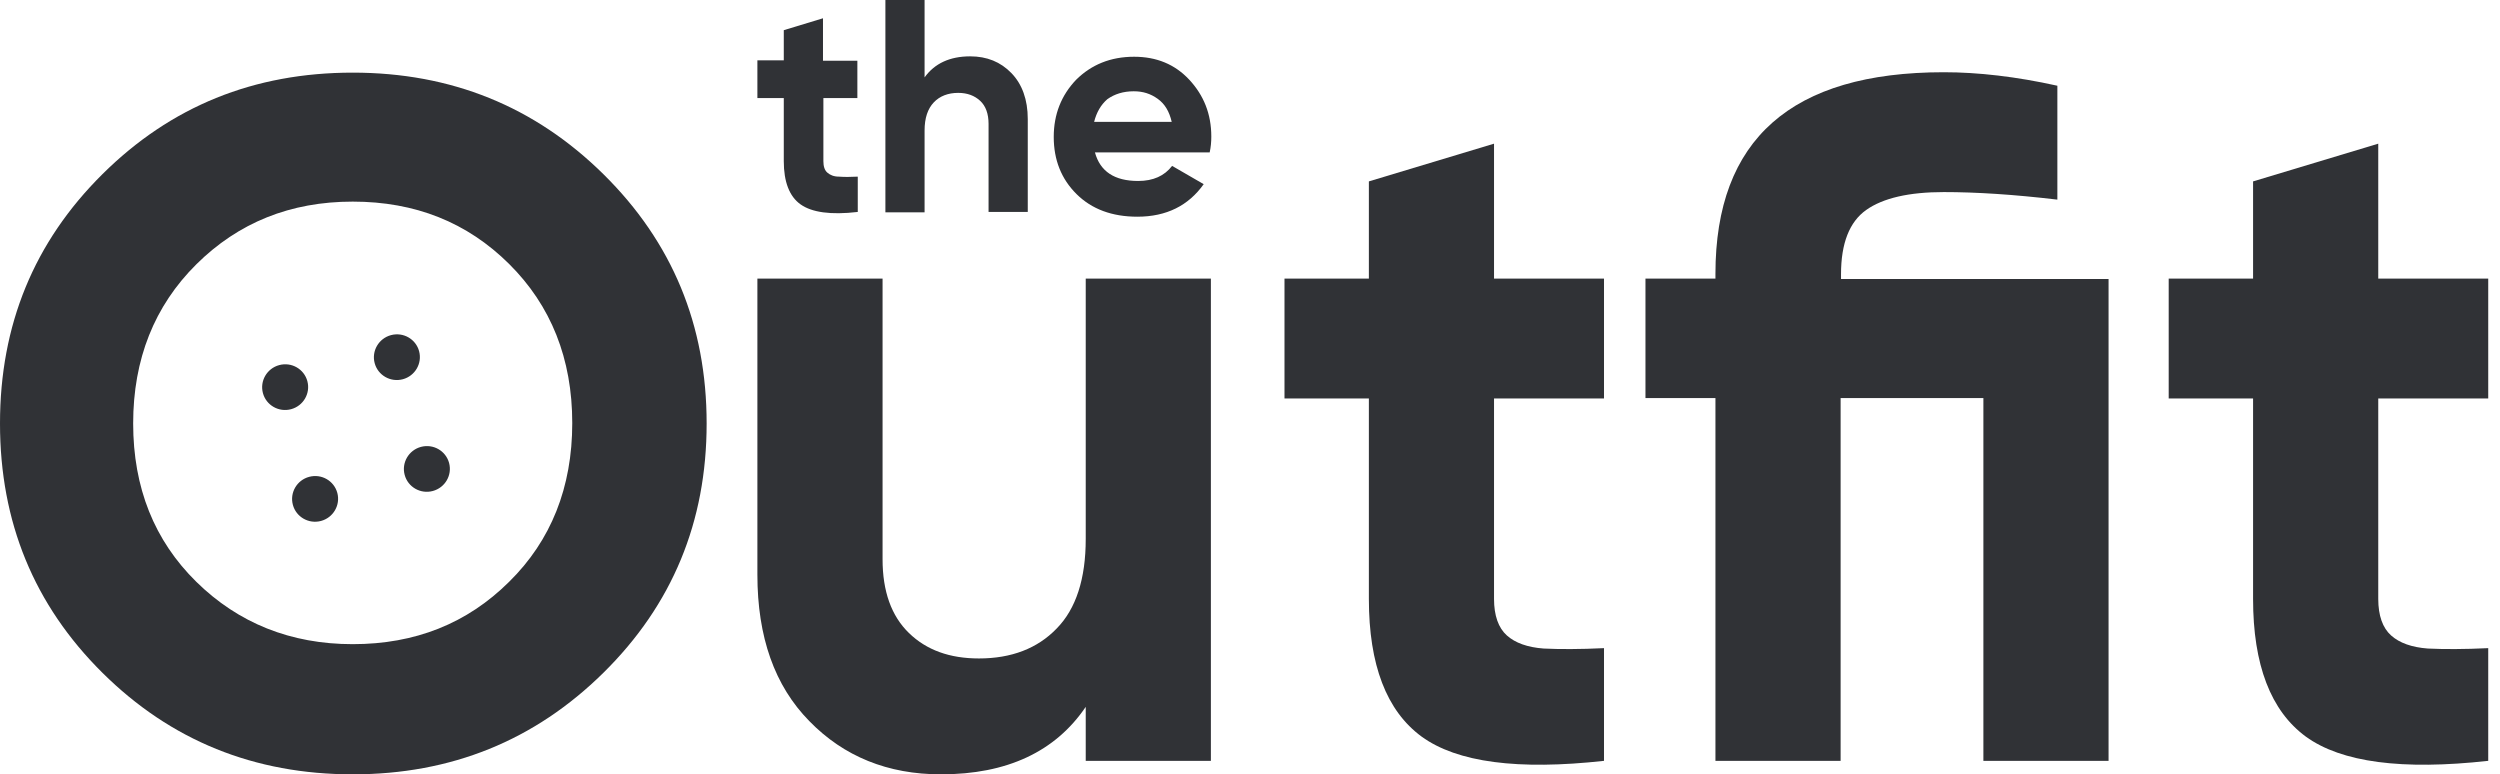 <svg width="113" height="35" viewBox="0 0 113 35" fill="none" xmlns="http://www.w3.org/2000/svg">
<path d="M27.276 30.407C24.167 33.475 20.39 35 15.943 35C11.496 35 7.718 33.475 4.627 30.407C1.536 27.34 0 23.59 0 19.141C0 14.692 1.536 10.943 4.627 7.875C7.718 4.807 11.478 3.283 15.943 3.283C20.39 3.283 24.167 4.807 27.276 7.875C30.385 10.943 31.94 14.692 31.94 19.141C31.94 23.59 30.385 27.34 27.276 30.407ZM8.875 26.299C10.773 28.165 13.141 29.116 15.943 29.116C18.763 29.116 21.113 28.183 23.011 26.299C24.908 24.433 25.866 22.029 25.866 19.123C25.866 16.217 24.908 13.813 23.011 11.93C21.113 10.046 18.763 9.113 15.943 9.113C13.123 9.113 10.773 10.064 8.875 11.947C6.977 13.831 6.019 16.235 6.019 19.141C6.019 22.047 6.977 24.433 8.875 26.299Z" fill="#303236"/>
<path d="M13.156 18.496C13.711 18.347 14.041 17.78 13.893 17.23C13.746 16.679 13.176 16.353 12.622 16.502C12.067 16.651 11.737 17.217 11.884 17.768C12.032 18.319 12.601 18.644 13.156 18.496Z" fill="#303236"/>
<path d="M18.207 17.142C18.761 16.993 19.091 16.426 18.944 15.876C18.797 15.325 18.227 14.999 17.672 15.148C17.118 15.297 16.788 15.863 16.935 16.414C17.083 16.965 17.652 17.29 18.207 17.142Z" fill="#303236"/>
<path d="M14.509 23.547C15.064 23.398 15.394 22.831 15.247 22.28C15.099 21.73 14.53 21.404 13.975 21.553C13.42 21.701 13.09 22.268 13.238 22.819C13.385 23.369 13.955 23.695 14.509 23.547Z" fill="#303236"/>
<path d="M19.562 22.193C20.117 22.044 20.447 21.478 20.299 20.927C20.152 20.377 19.583 20.051 19.028 20.199C18.473 20.348 18.143 20.915 18.291 21.465C18.438 22.016 19.007 22.342 19.562 22.193Z" fill="#303236"/>
<path d="M49.075 12.593H54.732V34.39H49.075V31.95C47.701 33.977 45.514 35 42.531 35C40.127 35 38.139 34.193 36.584 32.596C35.012 30.999 34.234 28.793 34.234 25.976V12.593H39.892V25.277C39.892 26.73 40.29 27.842 41.085 28.613C41.88 29.385 42.929 29.762 44.248 29.762C45.712 29.762 46.887 29.313 47.755 28.416C48.641 27.519 49.075 26.156 49.075 24.362V12.593Z" fill="#303236"/>
<path d="M72.501 18.012H67.53V27.071C67.53 27.825 67.729 28.381 68.109 28.721C68.488 29.062 69.049 29.26 69.772 29.314C70.495 29.349 71.417 29.349 72.501 29.296V34.39C68.615 34.821 65.867 34.462 64.259 33.296C62.668 32.13 61.873 30.049 61.873 27.071V18.012H58.059V12.594H61.873V8.199L67.53 6.494V12.594H72.501V18.012Z" fill="#303236"/>
<path d="M95.307 12.593V34.39H89.649V17.993H83.196V34.39H77.538V17.993H74.375V12.593H77.538V12.378C77.538 6.296 80.973 3.265 87.859 3.265C89.414 3.265 91.131 3.462 92.993 3.875V9.023C91.023 8.79 89.324 8.682 87.859 8.682C86.287 8.682 85.112 8.952 84.353 9.49C83.594 10.028 83.214 10.997 83.214 12.396V12.611H95.307V12.593Z" fill="#303236"/>
<path d="M112.468 18.012H107.497V27.071C107.497 27.825 107.696 28.381 108.076 28.721C108.455 29.062 109.015 29.26 109.738 29.314C110.462 29.349 111.383 29.349 112.468 29.296V34.39C108.582 34.821 105.834 34.462 104.225 33.296C102.635 32.13 101.839 30.049 101.839 27.071V18.012H98.025V12.594H101.839V8.199L107.497 6.494V12.594H112.468V18.012Z" fill="#303236"/>
<path d="M38.771 4.432H37.217V7.284C37.217 7.517 37.271 7.697 37.398 7.804C37.524 7.912 37.687 7.984 37.922 7.984C38.157 8.002 38.428 8.002 38.771 7.984V9.58C37.542 9.724 36.693 9.598 36.187 9.239C35.68 8.881 35.427 8.217 35.427 7.284V4.432H34.234V2.727H35.427V1.364L37.199 0.826V2.745H38.753V4.432H38.771Z" fill="#303236"/>
<path d="M43.852 2.547C44.611 2.547 45.225 2.799 45.713 3.301C46.201 3.803 46.455 4.503 46.455 5.382V9.58H44.683V5.597C44.683 5.149 44.557 4.79 44.303 4.557C44.05 4.323 43.725 4.198 43.309 4.198C42.857 4.198 42.478 4.341 42.207 4.628C41.936 4.915 41.791 5.328 41.791 5.902V9.598H40.02V0H41.791V3.498C42.243 2.87 42.93 2.547 43.852 2.547Z" fill="#303236"/>
<path d="M49.491 6.888C49.726 7.75 50.376 8.18 51.443 8.18C52.13 8.18 52.636 7.947 52.979 7.498L54.407 8.324C53.72 9.292 52.726 9.795 51.407 9.795C50.268 9.795 49.346 9.454 48.659 8.772C47.972 8.09 47.629 7.229 47.629 6.189C47.629 5.166 47.972 4.305 48.641 3.605C49.328 2.924 50.196 2.565 51.262 2.565C52.274 2.565 53.106 2.906 53.757 3.605C54.407 4.305 54.751 5.148 54.751 6.171C54.751 6.404 54.733 6.637 54.678 6.888H49.491ZM49.455 5.507H52.961C52.853 5.041 52.654 4.7 52.329 4.467C52.003 4.233 51.66 4.126 51.244 4.126C50.774 4.126 50.376 4.251 50.051 4.484C49.762 4.736 49.563 5.076 49.455 5.507Z" fill="#303236"/>
</svg>
